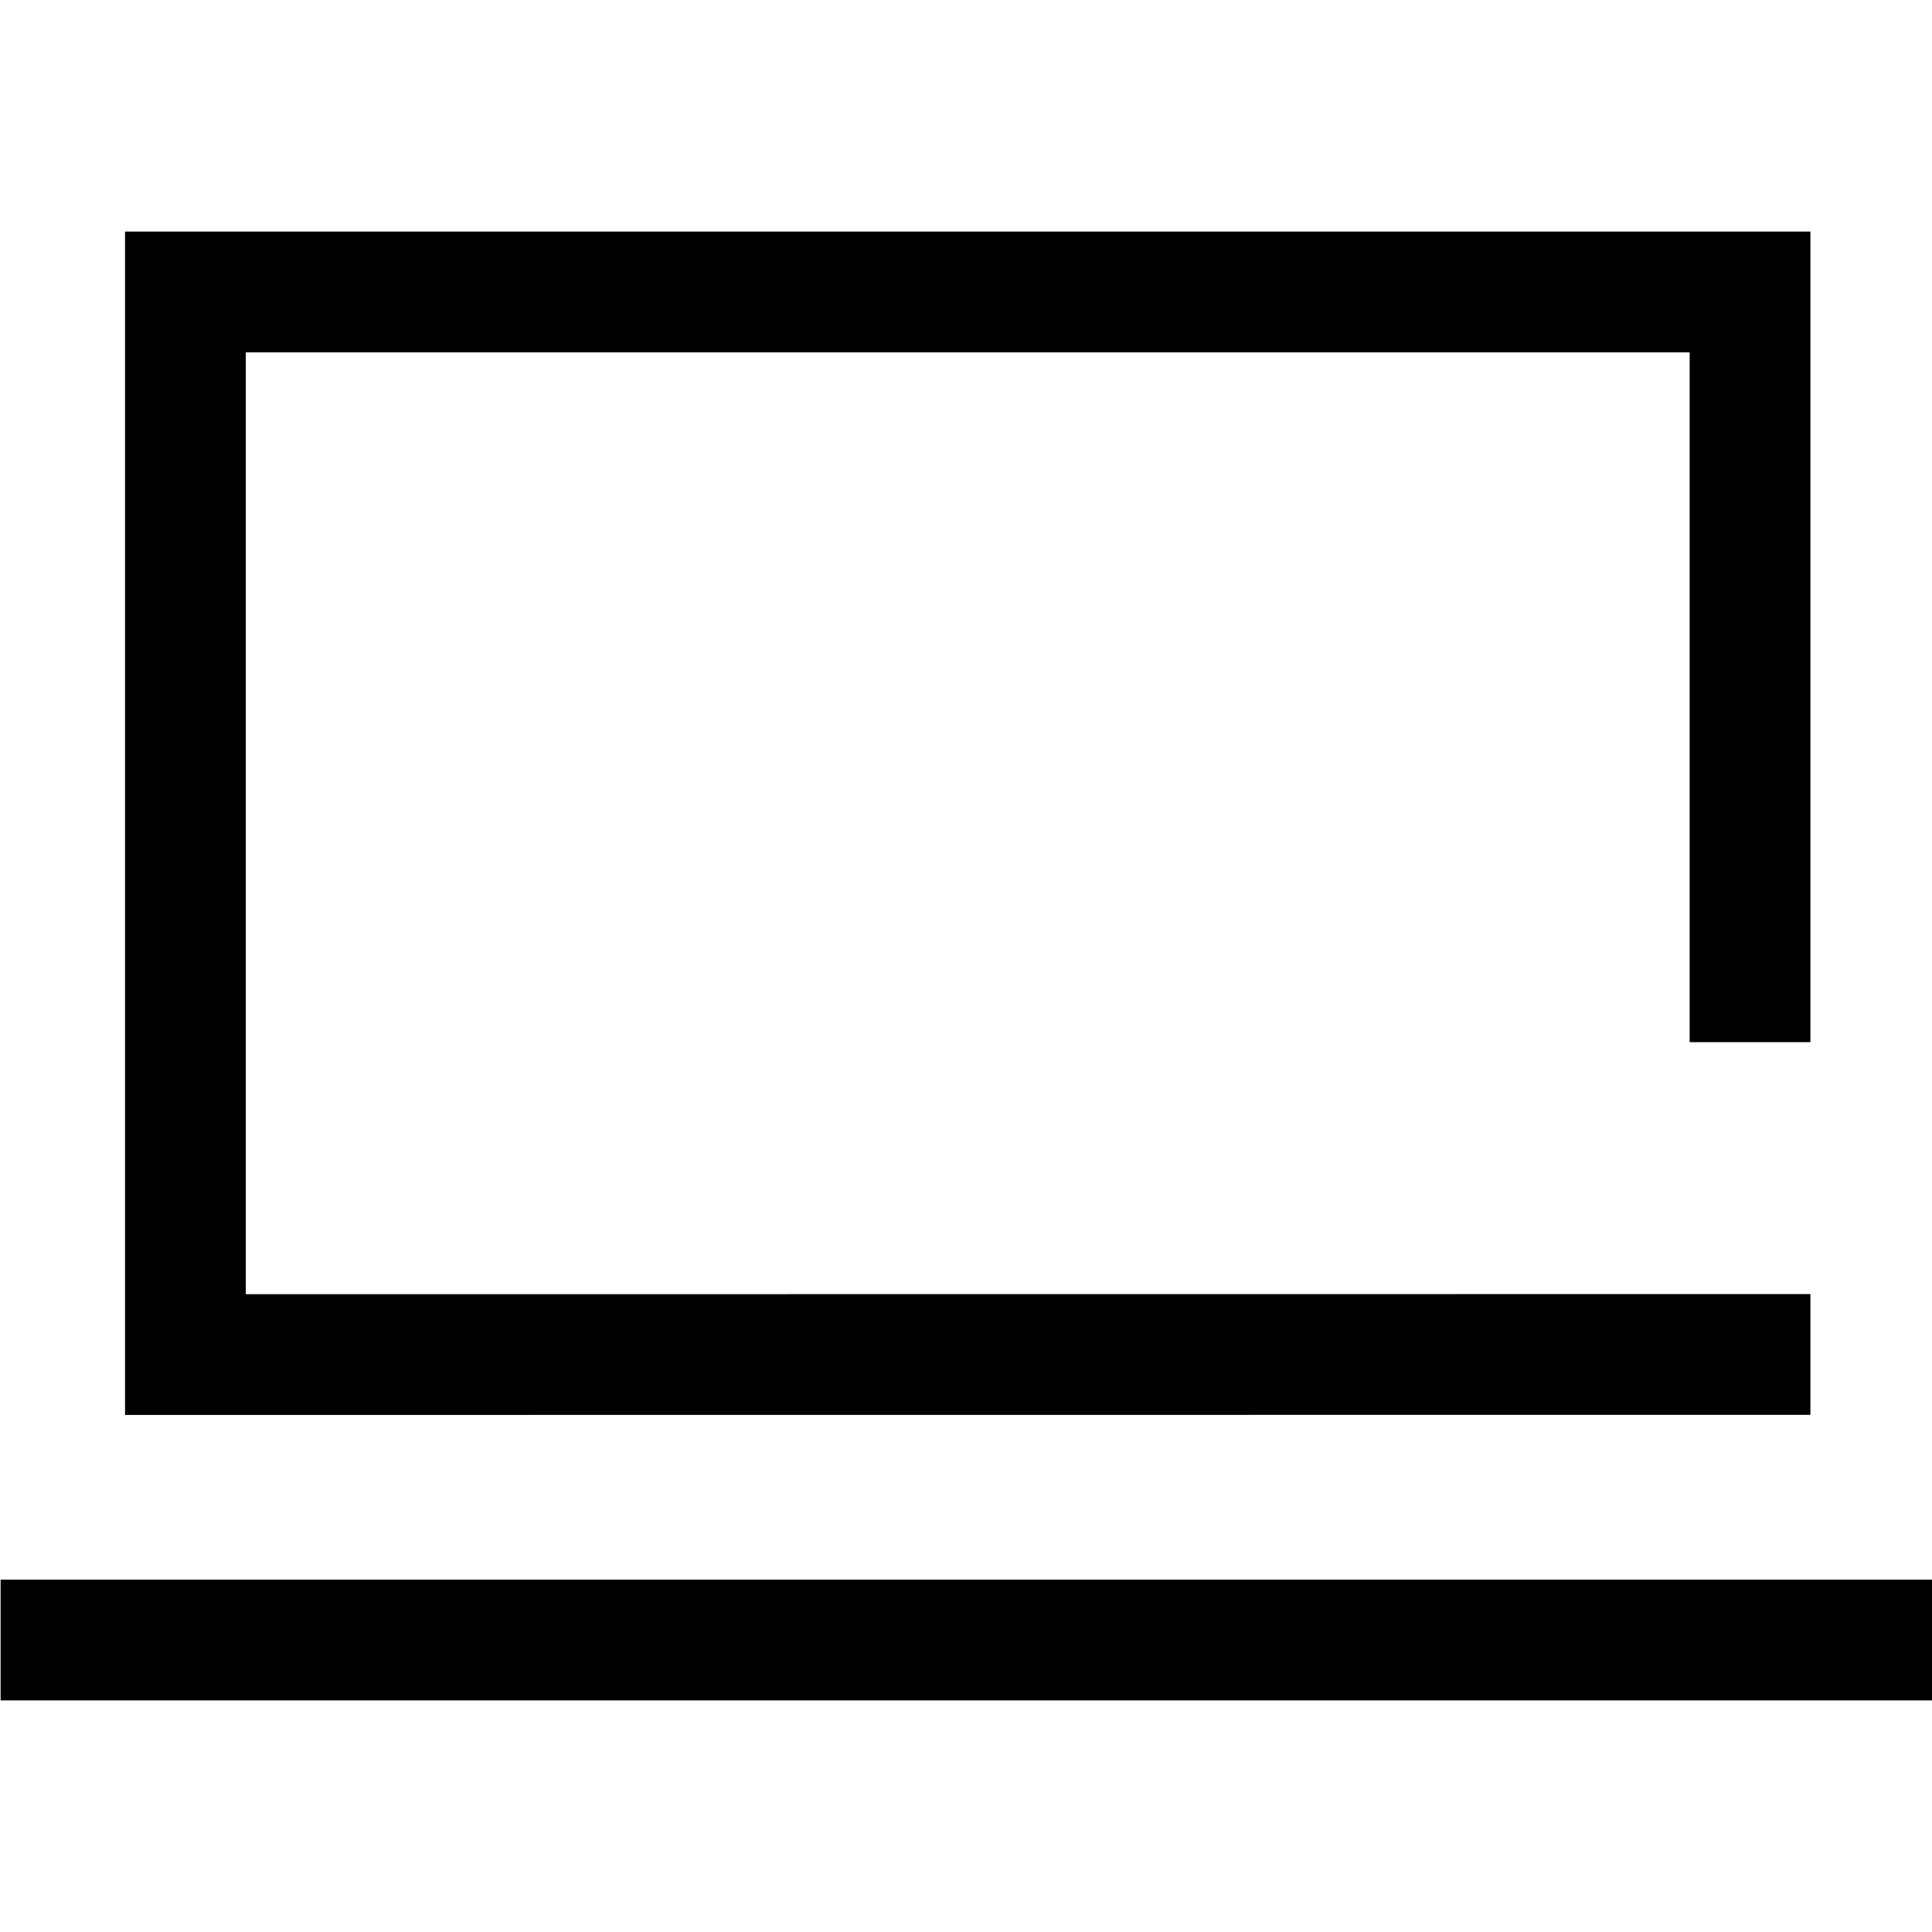 <!-- Generated by IcoMoon.io -->
<svg version="1.1" xmlns="http://www.w3.org/2000/svg" width="32" height="32" viewBox="0 0 32 32">
<title>client</title>
<path d="M0.010 26.164h32v2h-32v-2z"></path>
<path d="M2.071 23.436v-19.6h27.915v13.425h-2v-11.425h-23.915v15.6l25.915-0.002v2z"></path>
</svg>

